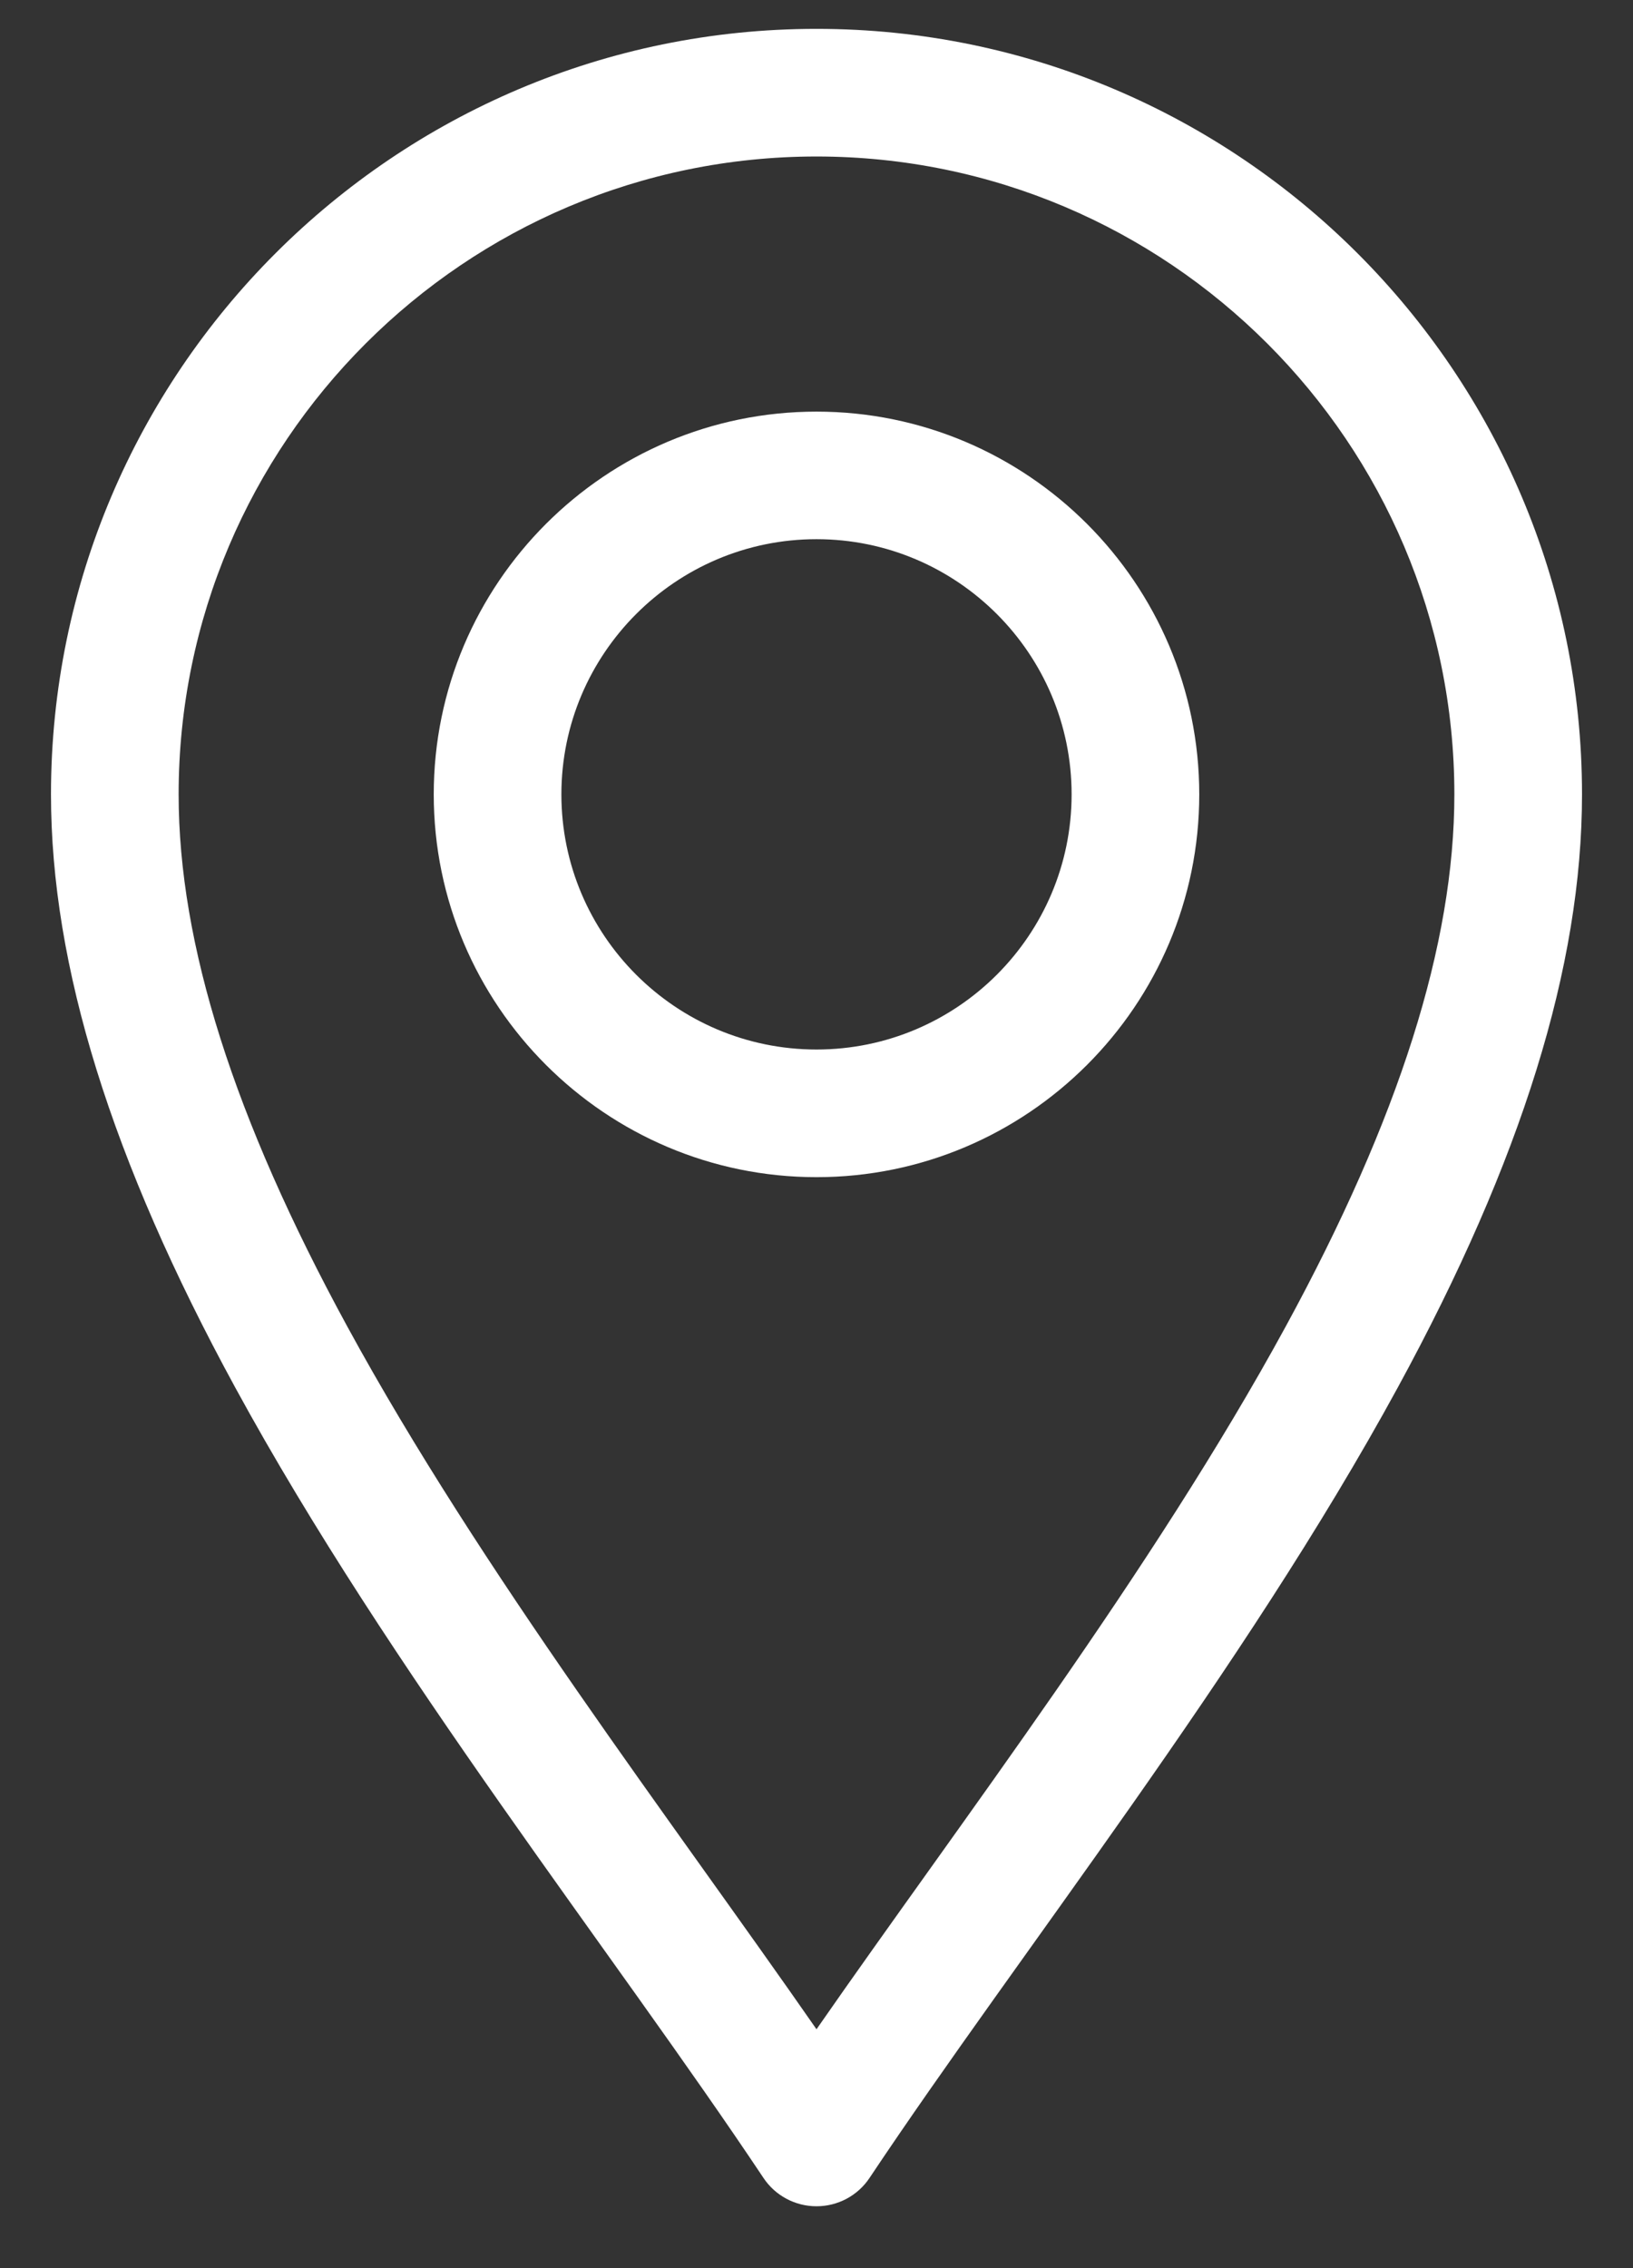 <svg width="18" height="25" viewBox="0 0 18 25" fill="none" xmlns="http://www.w3.org/2000/svg">
<rect x="0" y="0" width="18" height="25" fill="#333333" stroke="none"/>
<path d="M8.415 24.005C8.545 24.201 8.765 24.318 9 24.318C9.235 24.318 9.455 24.201 9.585 24.005C11.249 21.509 13.7 18.427 15.408 15.292C16.774 12.785 17.438 10.647 17.438 8.756C17.438 4.103 13.652 0.318 9 0.318C4.348 0.318 0.562 4.103 0.562 8.756C0.562 10.647 1.226 12.785 2.592 15.292C4.299 18.424 6.754 21.514 8.415 24.005ZM9 1.725C12.877 1.725 16.031 4.879 16.031 8.756C16.031 10.406 15.423 12.324 14.173 14.619C12.701 17.321 10.6 20.062 9 22.367C7.4 20.063 5.299 17.321 3.827 14.619C2.577 12.324 1.969 10.406 1.969 8.756C1.969 4.879 5.123 1.725 9 1.725Z" fill="white"/>
<path d="M9 12.975C11.326 12.975 13.219 11.082 13.219 8.756C13.219 6.43 11.326 4.537 9 4.537C6.674 4.537 4.781 6.43 4.781 8.756C4.781 11.082 6.674 12.975 9 12.975ZM9 5.943C10.551 5.943 11.812 7.205 11.812 8.756C11.812 10.307 10.551 11.568 9 11.568C7.449 11.568 6.188 10.307 6.188 8.756C6.188 7.205 7.449 5.943 9 5.943Z" fill="white"/>
</svg>
